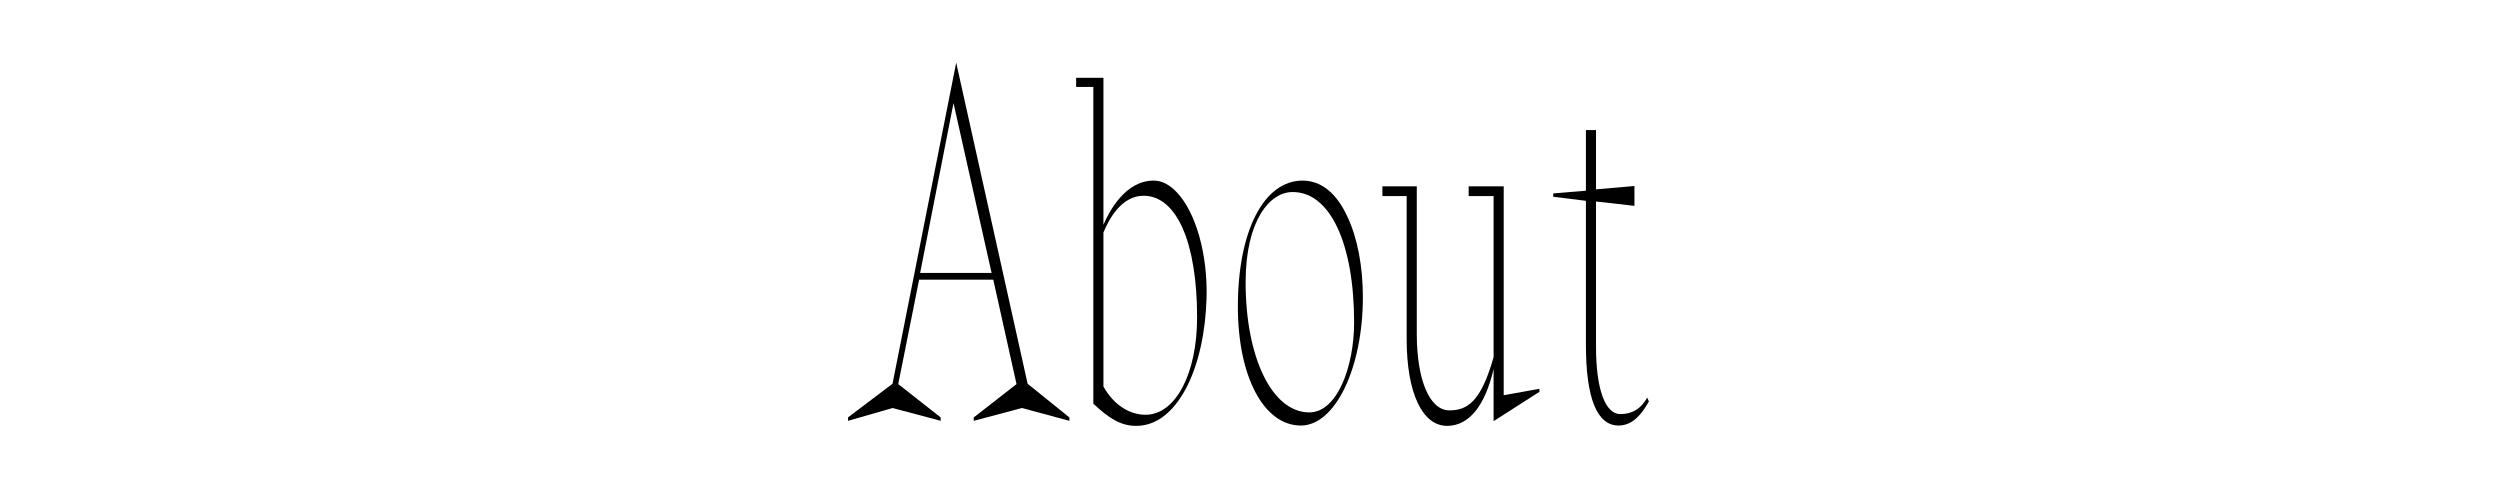 <?xml version="1.0" encoding="utf-8"?>
<!-- Generator: Adobe Illustrator 25.2.1, SVG Export Plug-In . SVG Version: 6.00 Build 0)  -->
<svg version="1.1" id="Layer_1" xmlns="http://www.w3.org/2000/svg" xmlns:xlink="http://www.w3.org/1999/xlink" x="0px" y="0px"
	 viewBox="0 0 742 144" style="enable-background:new 0 0 742 144;" xml:space="preserve">
<style type="text/css">
	.st0{fill:#FFFFFF;}
	.st1{fill:#C9CA9E;}
	.st2{fill:#FF0000;}
</style>
<g>
	<path d="M283.8,18.6l-18.9,95.3l-13.1,9.9l-0.1,0.1v1l13.2-3.8l14.3,3.8v-1l-12.6-9.9l6.2-31h22l6.9,31l-12.7,9.9v1l14.3-3.8
		l14.1,3.8v-1l-12.4-10L283.8,18.6z M294.3,81h-21.2l9.9-50.4L294.3,81z"/>
	<path d="M342.4,53.6c-8.3,0-13.1,8.9-14.9,13.1V23.1h-8.1v2.7h5.1v94l0.1,0.1c4.4,4.1,7.9,6.5,12.6,6.5c5.9,0,11-3.9,14.9-11.3
		c3.6-6.9,5.7-16.3,6-26.5c0.4-13.1-3.2-25.8-9-31.7C347,54.7,344.7,53.6,342.4,53.6z M340,123.1c-4.9,0-9.6-3.1-12.5-8.4V69
		c1.7-4.1,5.4-10.9,11.9-10.9c9.8,0,15.9,13.8,15.9,36.1C355.3,110.9,348.9,123.1,340,123.1z"/>
	<path d="M386.6,53.6c-11.5,0-19.2,15-19.2,37.4c0,20.8,7.7,35.3,18.7,35.3c10.2,0,18.4-17.1,18.4-38.1c0-9.1-1.6-17.6-4.6-23.9
		C396.7,57.3,392.1,53.6,386.6,53.6z M401.9,95.7c0,13.1-5,26.7-13.3,26.7c-11,0-18.9-16.2-18.9-38.6c0-18.4,7.2-26.8,13.9-26.8
		C394.7,56.9,401.9,72.2,401.9,95.7z"/>
	<path d="M446.3,55.3h-10.4v2.9h7.4V106c-3.7,13.1-7.7,15.8-13.1,15.8c-5.9,0-9.7-9-9.7-22.8V55.3h-10.2v2.9h7.2v42.5
		c0,15.8,4.6,25.7,12,25.7c6.5,0,11.3-6,13.8-16.9v15.5l13.6-8.7v-0.9l-10.6,1.9V55.3z"/>
	<path d="M488.9,118l-0.3,0.5c-1.2,2-3.4,4.4-7.7,4.4c-4.5,0-7.2-7.5-7.2-19.9V59.8l11.4,1.3v-5.9l-11.4,1V38.6h-3v18l-9.7,0.8v1
		l9.7,1.2v42.7c0,15.9,3.3,24,9.7,24c4.5,0,7.2-4,8.9-7l0.1-0.1L488.9,118z"/>
</g>
</svg>
